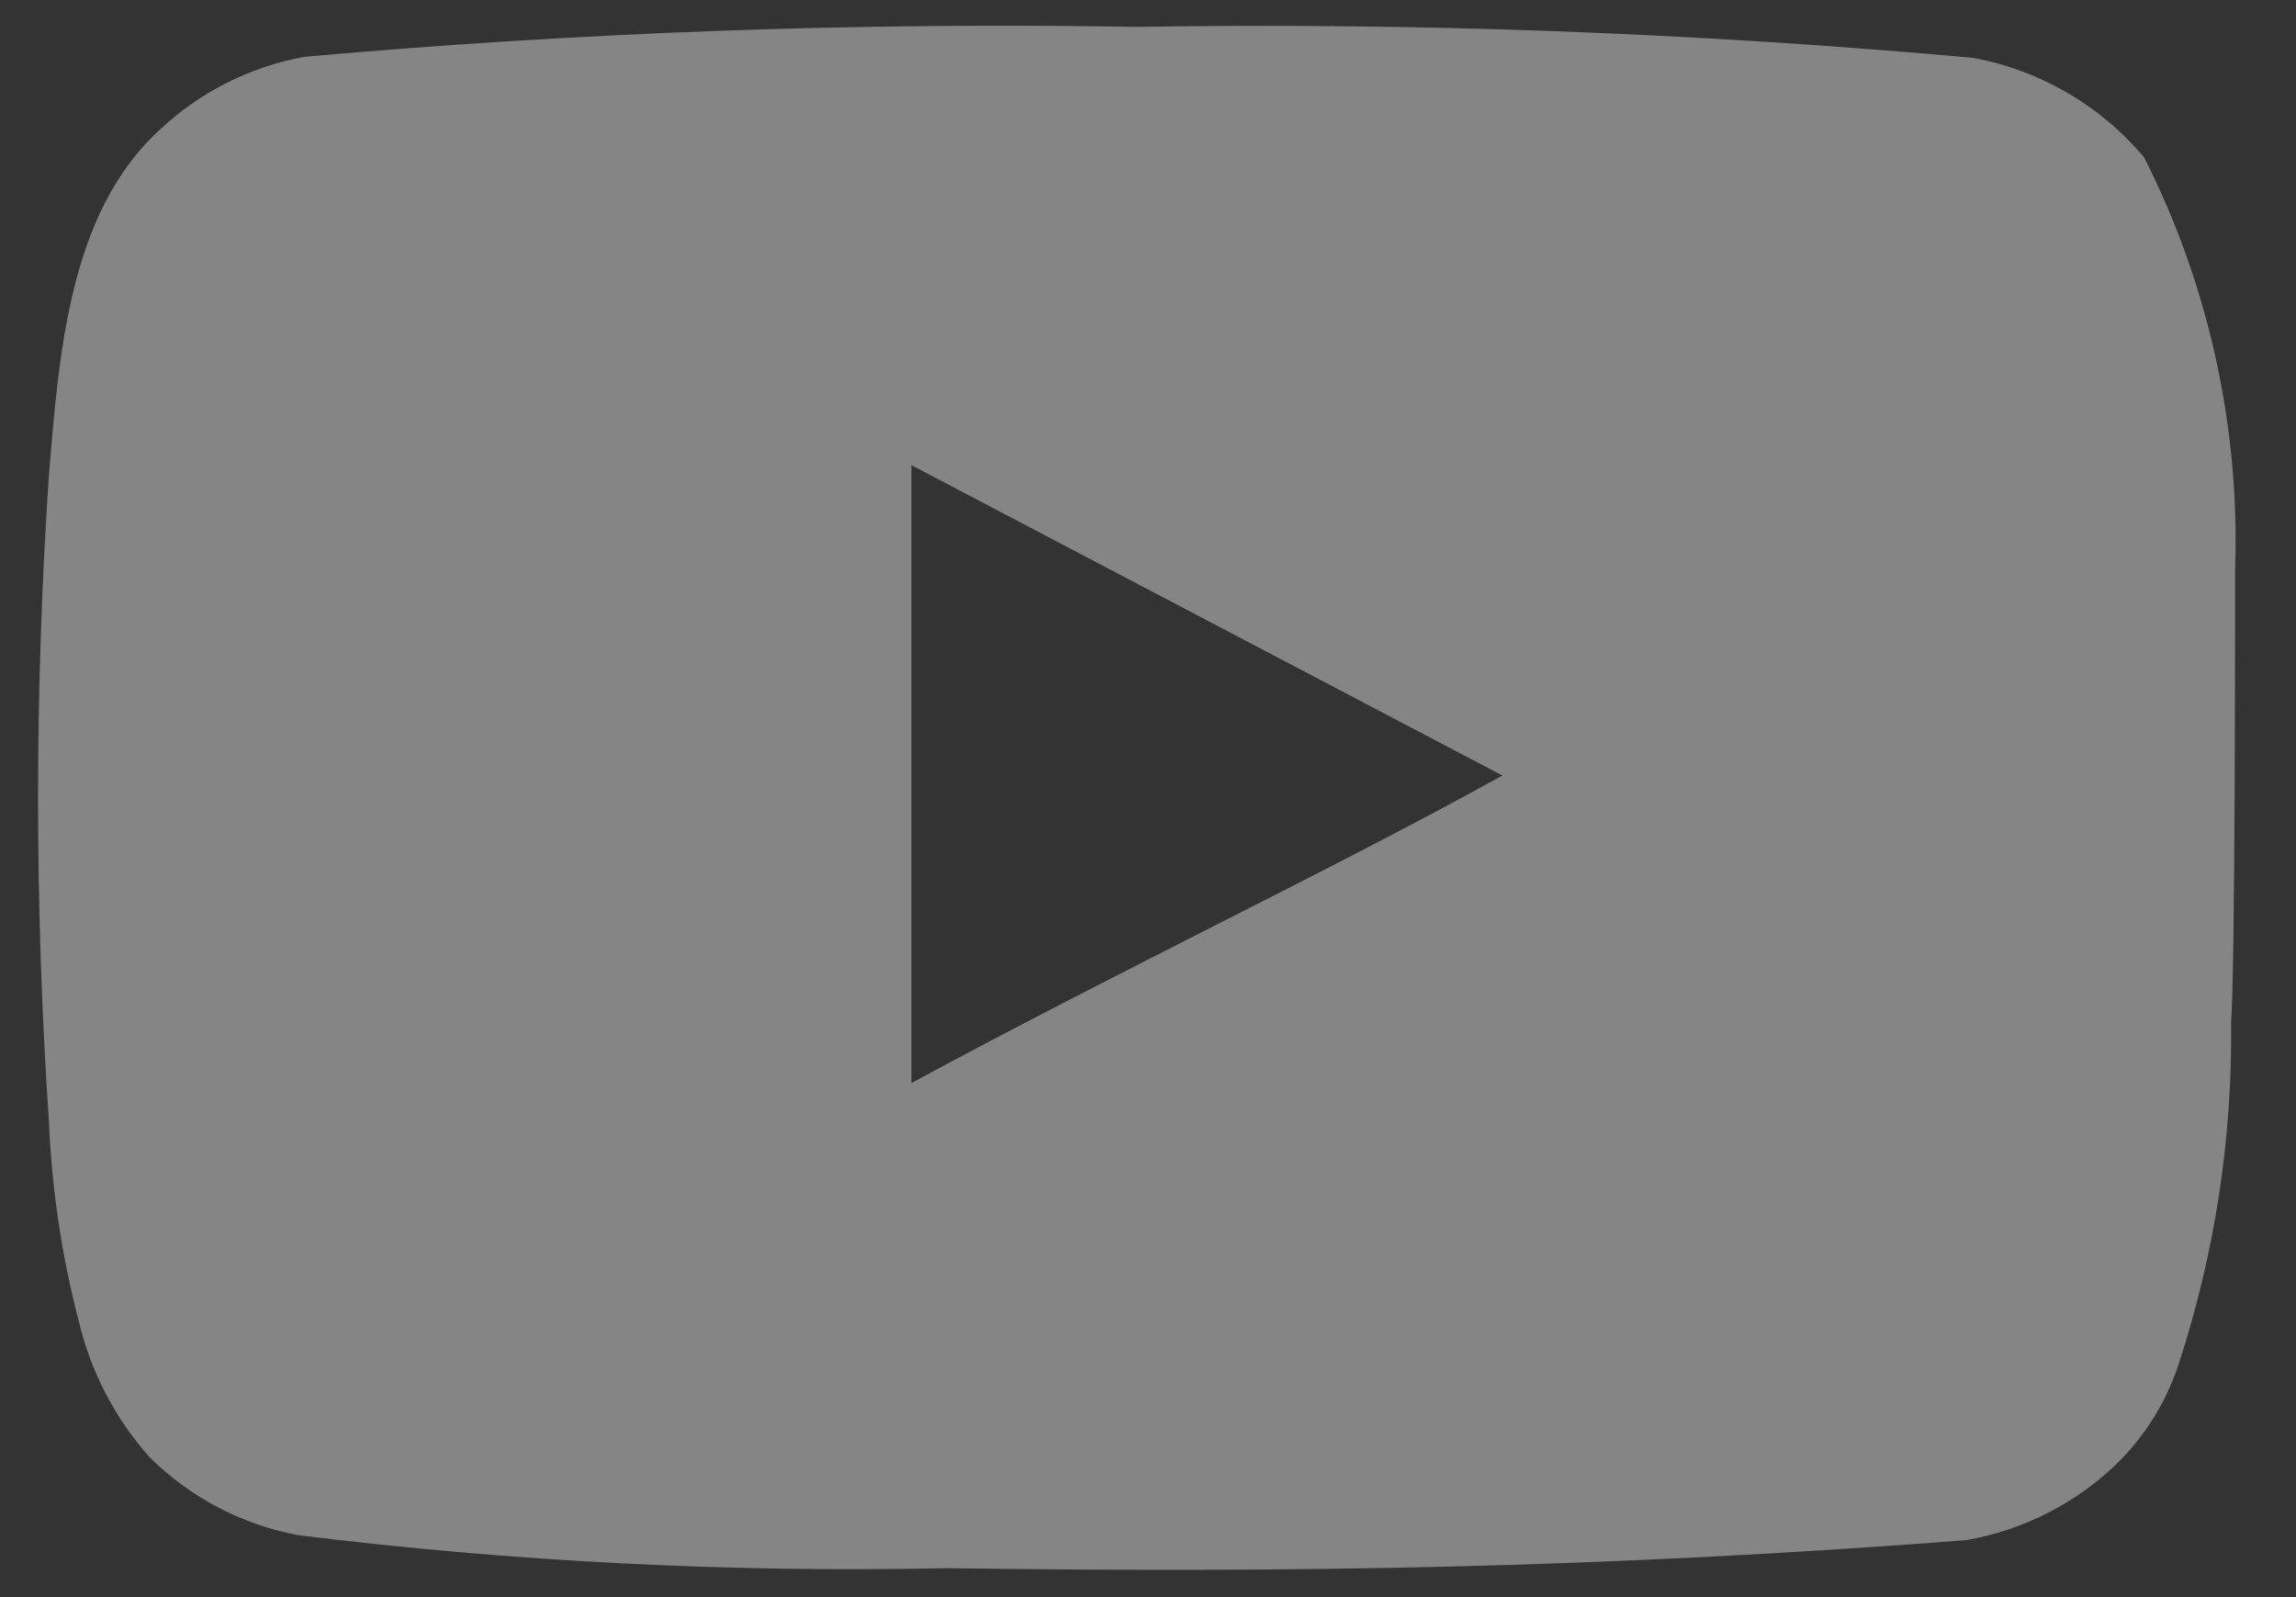 <svg width="23" height="16" viewBox="0 0 23 16" fill="none" xmlns="http://www.w3.org/2000/svg">
<rect x="0" y="0" width="23" height="16" fill="#333333" stroke="none"/>
<path opacity="0.4" d="M22.39 5.71C22.439 4.278 22.126 2.858 21.48 1.579C21.041 1.055 20.432 0.701 19.76 0.579C16.977 0.327 14.183 0.224 11.39 0.269C8.606 0.221 5.822 0.322 3.05 0.569C2.502 0.669 1.994 0.926 1.59 1.31C0.69 2.139 0.59 3.559 0.49 4.76C0.345 6.917 0.345 9.082 0.49 11.239C0.519 11.915 0.619 12.585 0.79 13.239C0.91 13.745 1.154 14.212 1.5 14.6C1.907 15.003 2.426 15.275 2.99 15.38C5.146 15.646 7.318 15.756 9.49 15.71C12.99 15.759 16.06 15.71 19.69 15.43C20.267 15.331 20.801 15.059 21.22 14.649C21.5 14.369 21.709 14.027 21.83 13.649C22.187 12.552 22.363 11.404 22.35 10.249C22.39 9.69 22.39 6.309 22.39 5.71ZM9.13 10.85V4.66L15.05 7.769C13.39 8.69 11.2 9.729 9.13 10.85Z" fill="white"/>
</svg>
